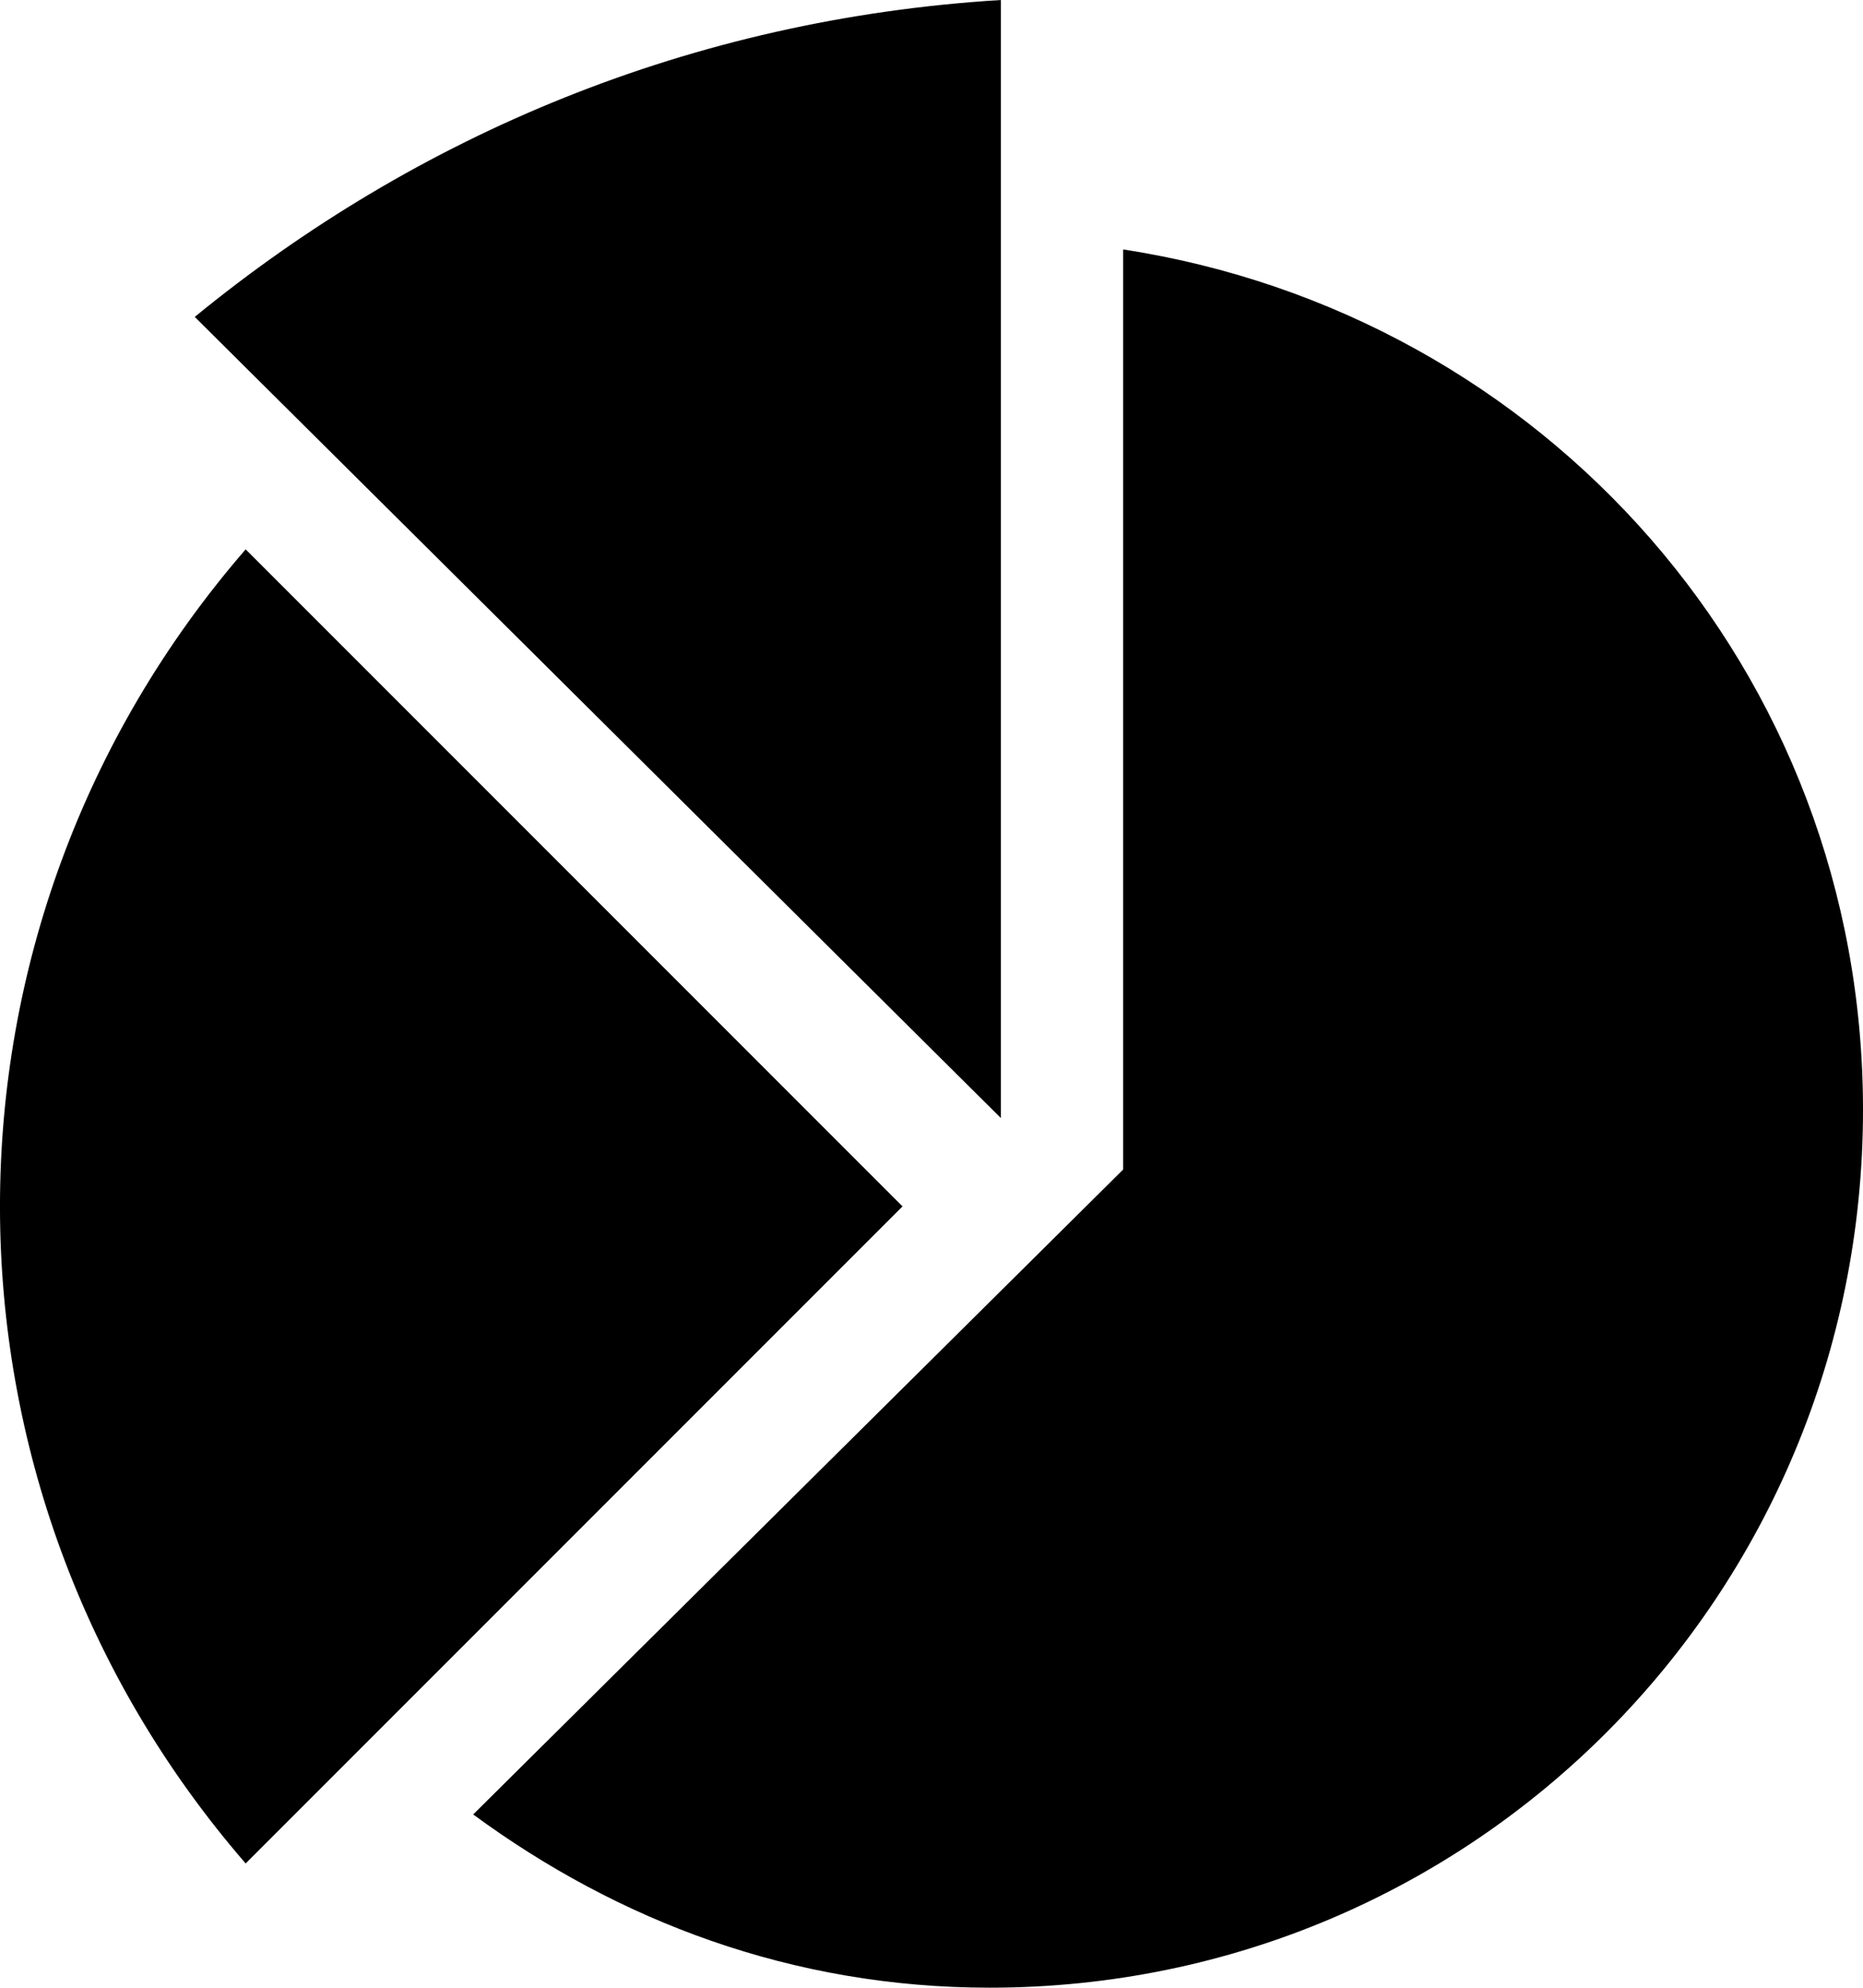 <?xml version="1.0" encoding="iso-8859-1"?>
<!-- Generator: Adobe Illustrator 15.1.0, SVG Export Plug-In . SVG Version: 6.00 Build 0)  -->
<!DOCTYPE svg PUBLIC "-//W3C//DTD SVG 1.1//EN" "http://www.w3.org/Graphics/SVG/1.1/DTD/svg11.dtd">
<svg version="1.1" xmlns="http://www.w3.org/2000/svg" xmlns:xlink="http://www.w3.org/1999/xlink" x="0px" y="0px"
	 width="30.001px" height="32px" viewBox="0 0 30.001 32" style="enable-background:new 0 0 30.001 32;" xml:space="preserve">
<g id="Layer_1">
</g>
<g id="chart_x5F_alt">
	<g>
		<path style="fill:#000000" d="M14.534,19.422L3.956,8.844c-5.275,6.086-5.275,15.07,0,21.156L14.534,19.422z"/>
		<path style="fill:#000000" d="M16.118,18V0c-4.99,0.305-9.412,2.18-12.982,5.102L16.118,18z"/>
		<path style="fill:#000000" d="M18.087,4.016v14.812L7.62,29.211C9.948,30.922,12.753,32,15.937,32
			c7.818,0,14.064-6.328,14.064-14.133C30.001,10.789,24.856,5.055,18.087,4.016z"/>
	</g>
</g>
</svg>
